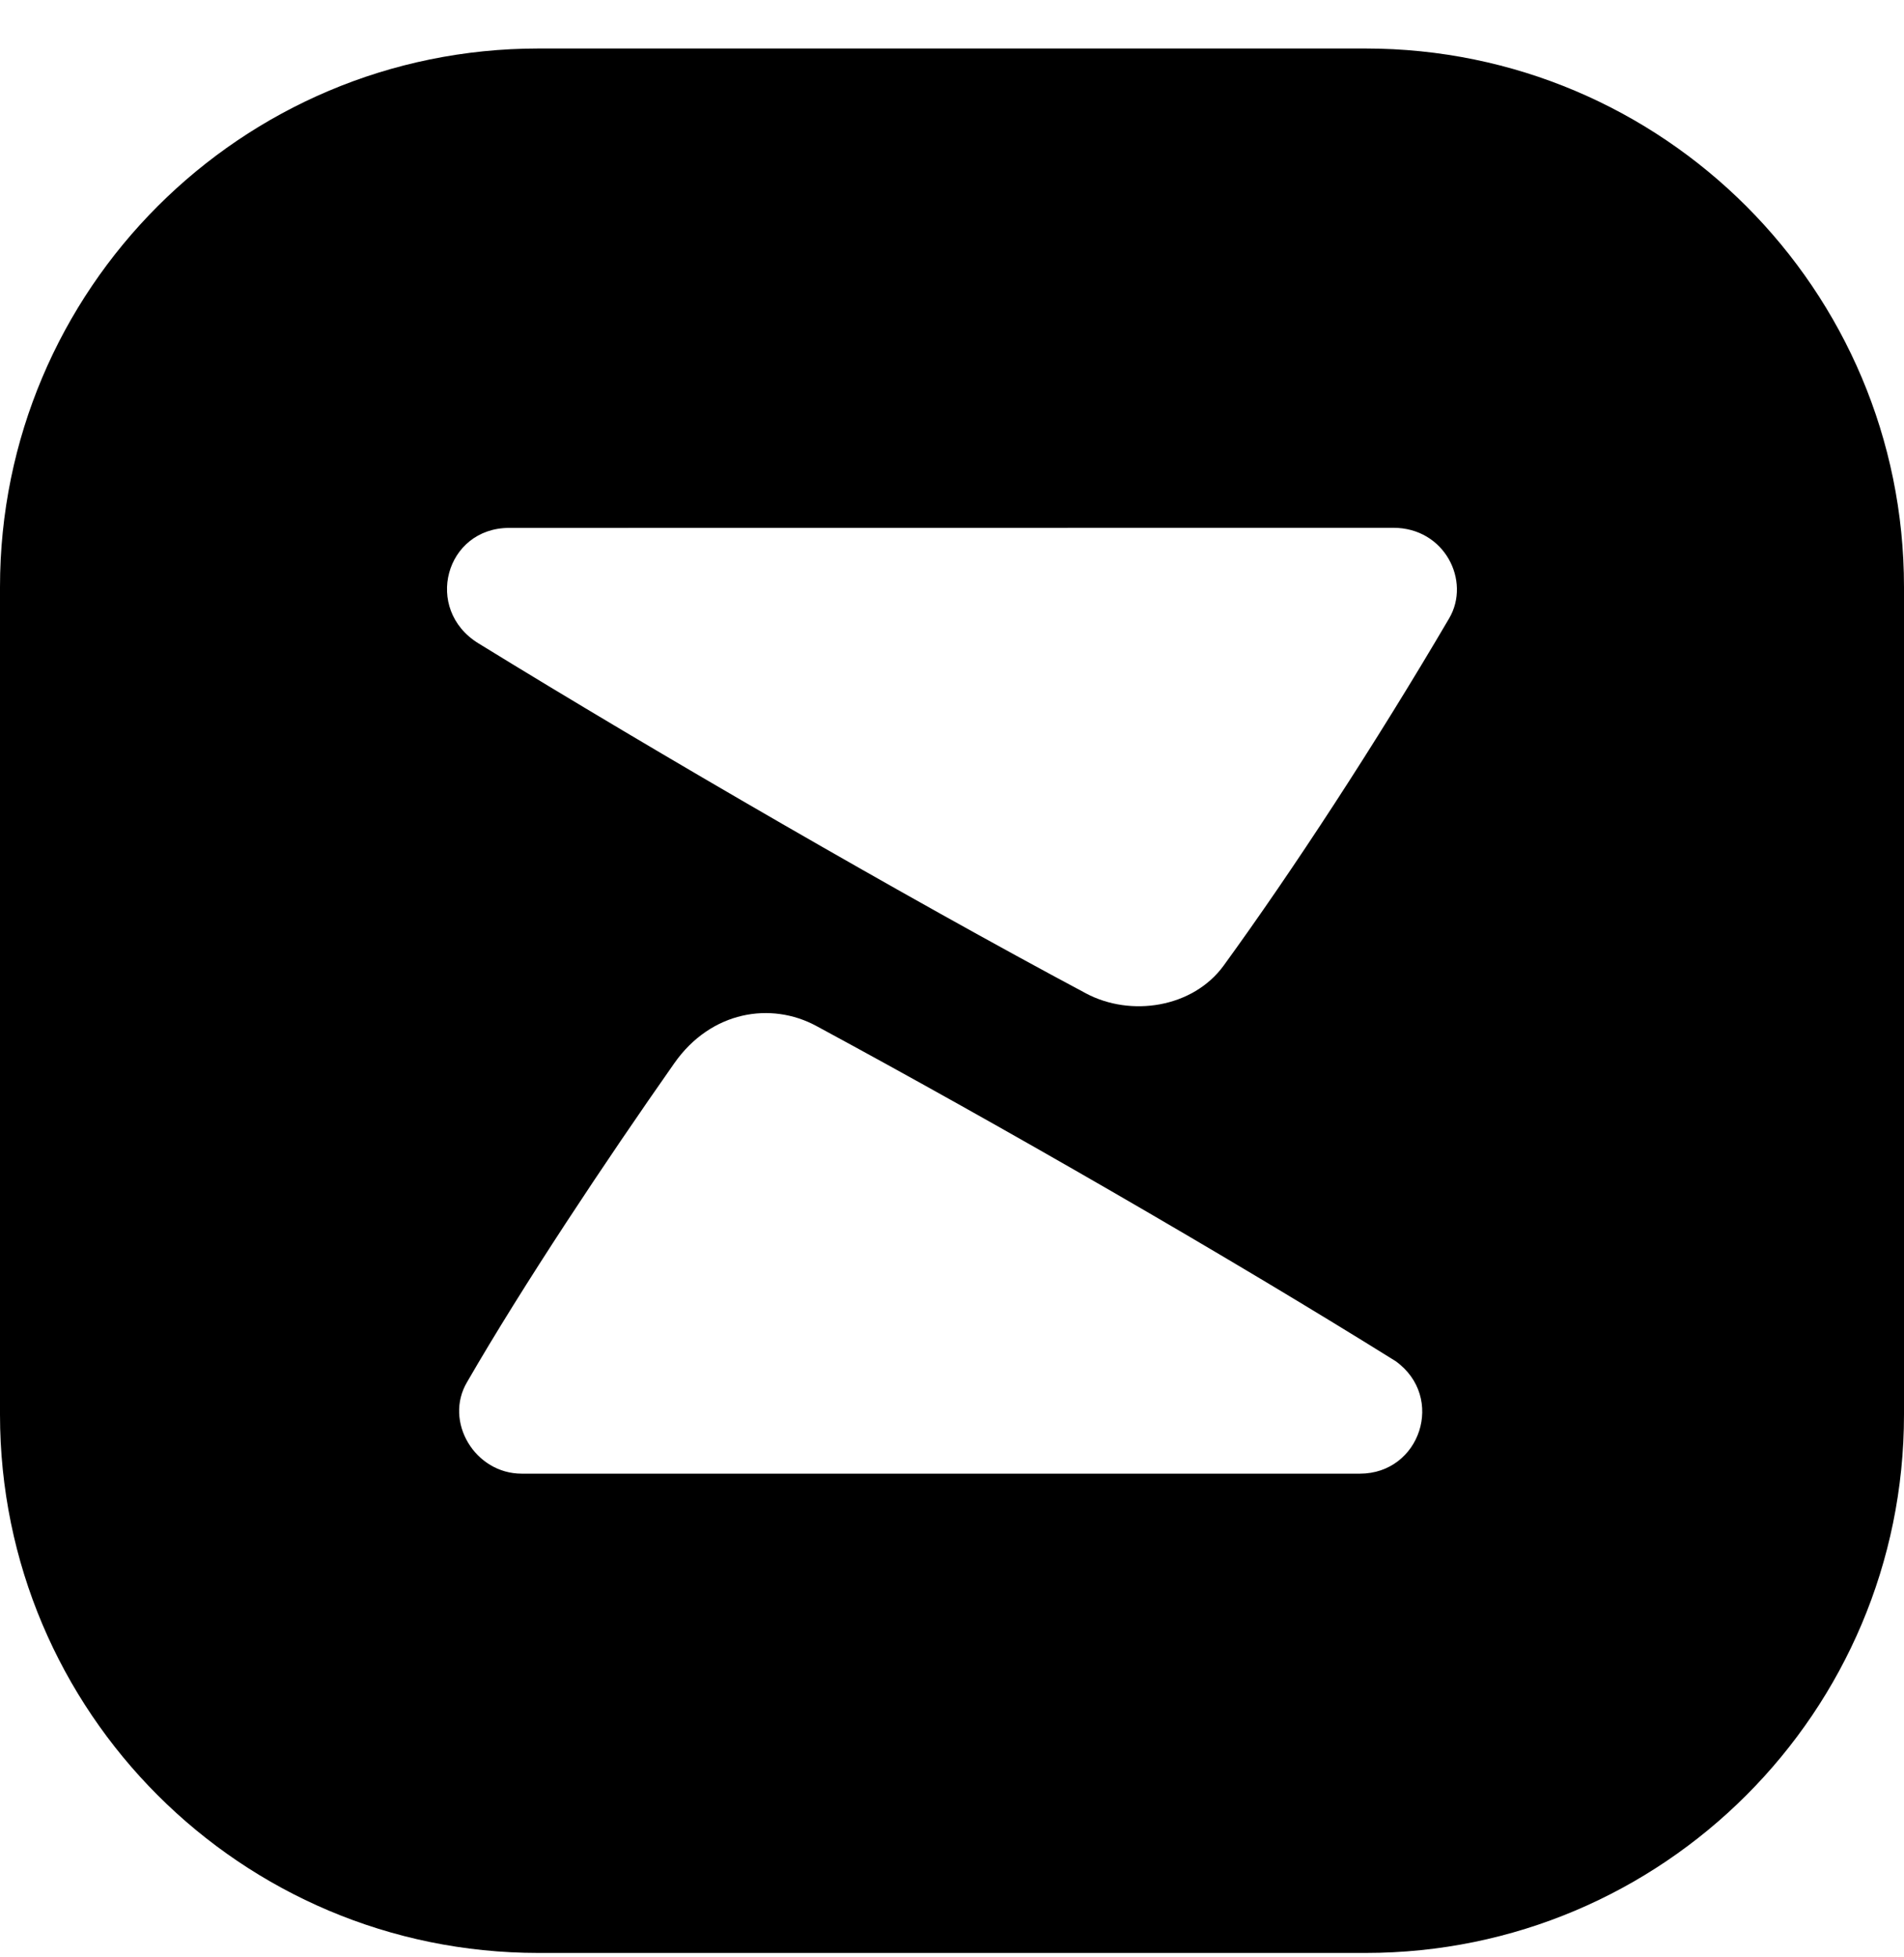<svg xmlns="http://www.w3.org/2000/svg" width="36" height="37" viewBox="0 0 36 37" fill="none">
<path fill-rule="evenodd" clip-rule="evenodd" d="M10.18 36.917H25.82C31.443 36.917 36 32.36 36 26.738V11.097C36 5.474 31.443 0.917 25.82 0.917L10.18 0.917C4.557 0.917 1.85889e-06 5.474 1.36738e-06 11.097L0 26.738C-4.91515e-07 32.36 4.557 36.917 10.18 36.917ZM26.389 25.731C23.185 23.734 18.93 21.282 15.431 19.392C14.582 18.934 13.446 19.105 12.749 20.099C11.45 21.95 9.894 24.285 8.831 26.126C8.389 26.872 8.98 27.857 9.864 27.857L25.712 27.857C26.855 27.857 27.333 26.411 26.389 25.731ZM20.533 18.778C17.152 16.976 12.412 14.233 9.044 12.16C8.003 11.518 8.419 9.977 9.632 9.979C11.621 9.979 14.852 9.978 18.067 9.978C21.249 9.977 24.416 9.977 26.344 9.977C27.316 9.977 27.814 10.983 27.401 11.687C26.006 14.064 24.438 16.462 23.137 18.252C22.557 19.05 21.38 19.23 20.533 18.778Z" fill="currentColor"/>
</svg>